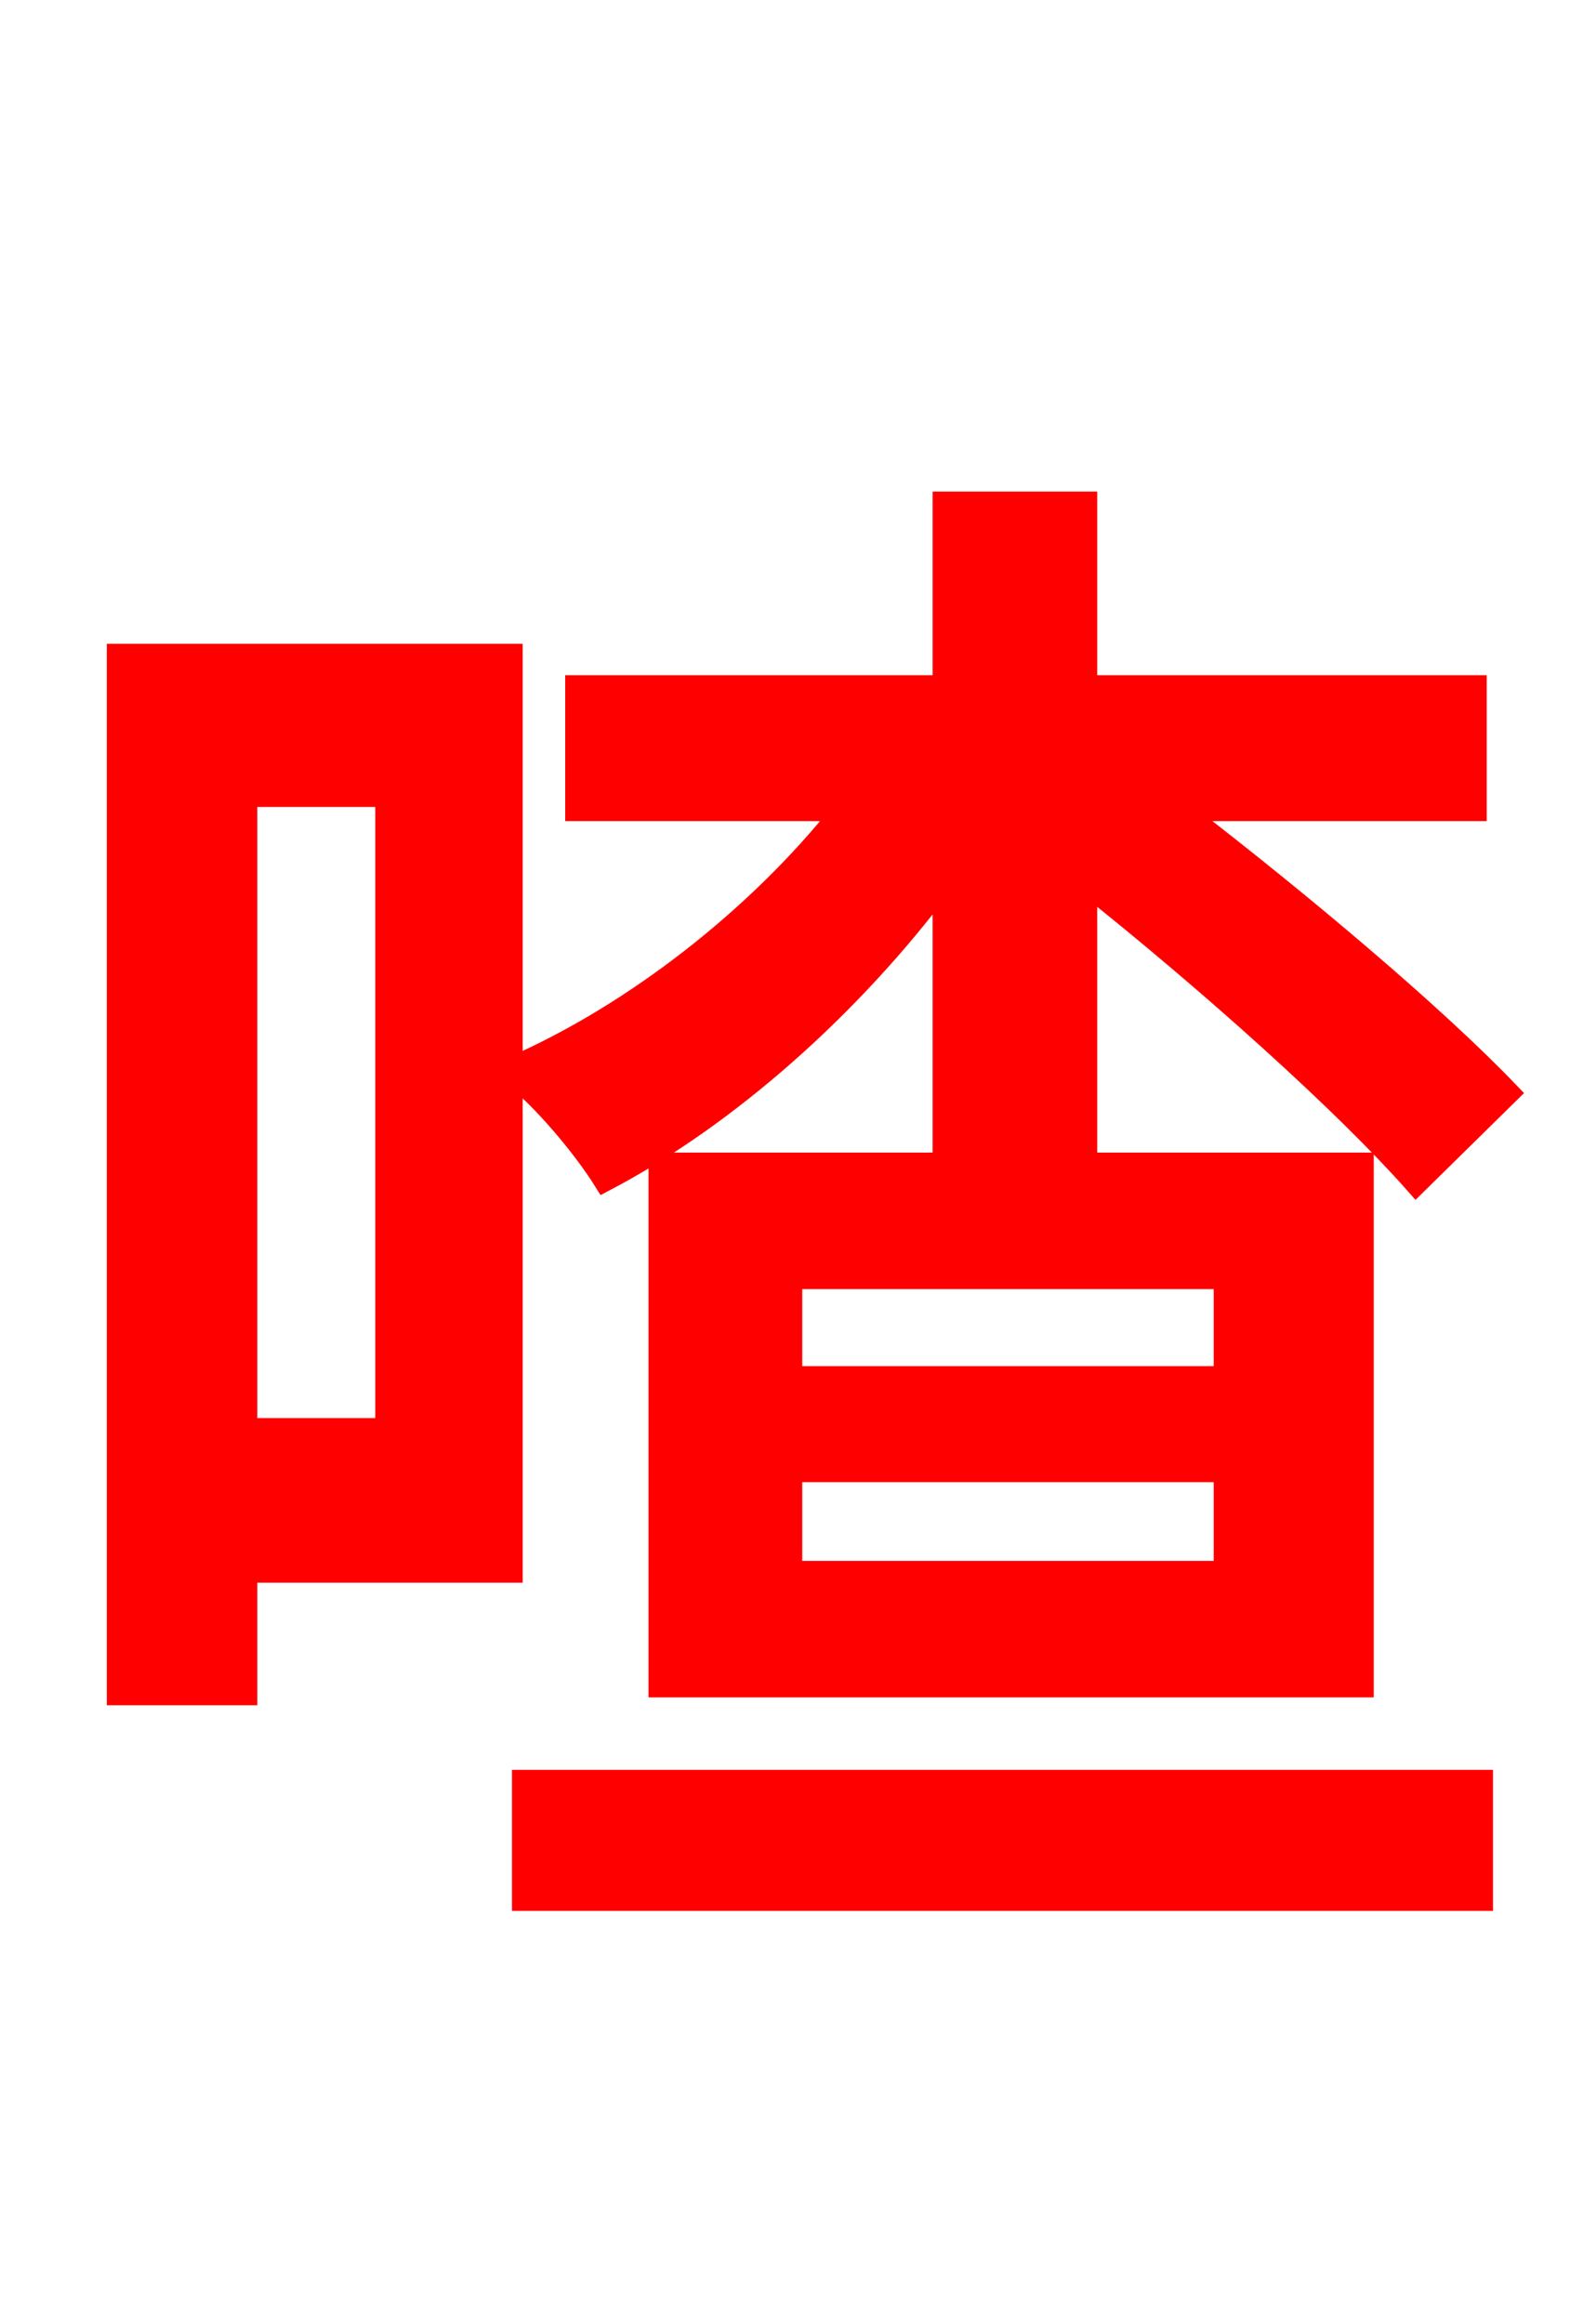 <svg xmlns="http://www.w3.org/2000/svg" xmlns:xlink="http://www.w3.org/1999/xlink" width="72" height="106.56"><path fill="red" stroke="red" d="M17.71 65.52L11.30 65.52L11.30 36.50L17.71 36.50ZM56.16 63.14L36.29 63.14L36.29 58.61L56.16 58.61ZM56.16 72.07L36.29 72.07L36.29 67.46L56.16 67.46ZM23.47 49.25C24.98 50.47 26.78 52.63 27.72 54.14C33.34 51.19 39.02 46.15 43.27 40.46L43.27 53.35L30.24 53.35L30.24 77.33L62.50 77.33L62.50 53.35L49.82 53.35L49.82 40.54C55.51 45.07 61.70 50.62 64.94 54.29L69.19 50.11C65.81 46.58 59.76 41.47 54.14 37.15L67.68 37.15L67.68 31.46L49.82 31.46L49.82 23.04L43.27 23.04L43.27 31.46L26.42 31.46L26.42 37.15L38.66 37.15C34.78 42.05 29.09 46.51 23.47 48.96L23.47 30.02L5.40 30.02L5.40 77.69L11.30 77.69L11.30 72.07L23.47 72.07ZM23.98 87.12L67.97 87.12L67.97 81.65L23.98 81.65Z"/></svg>
